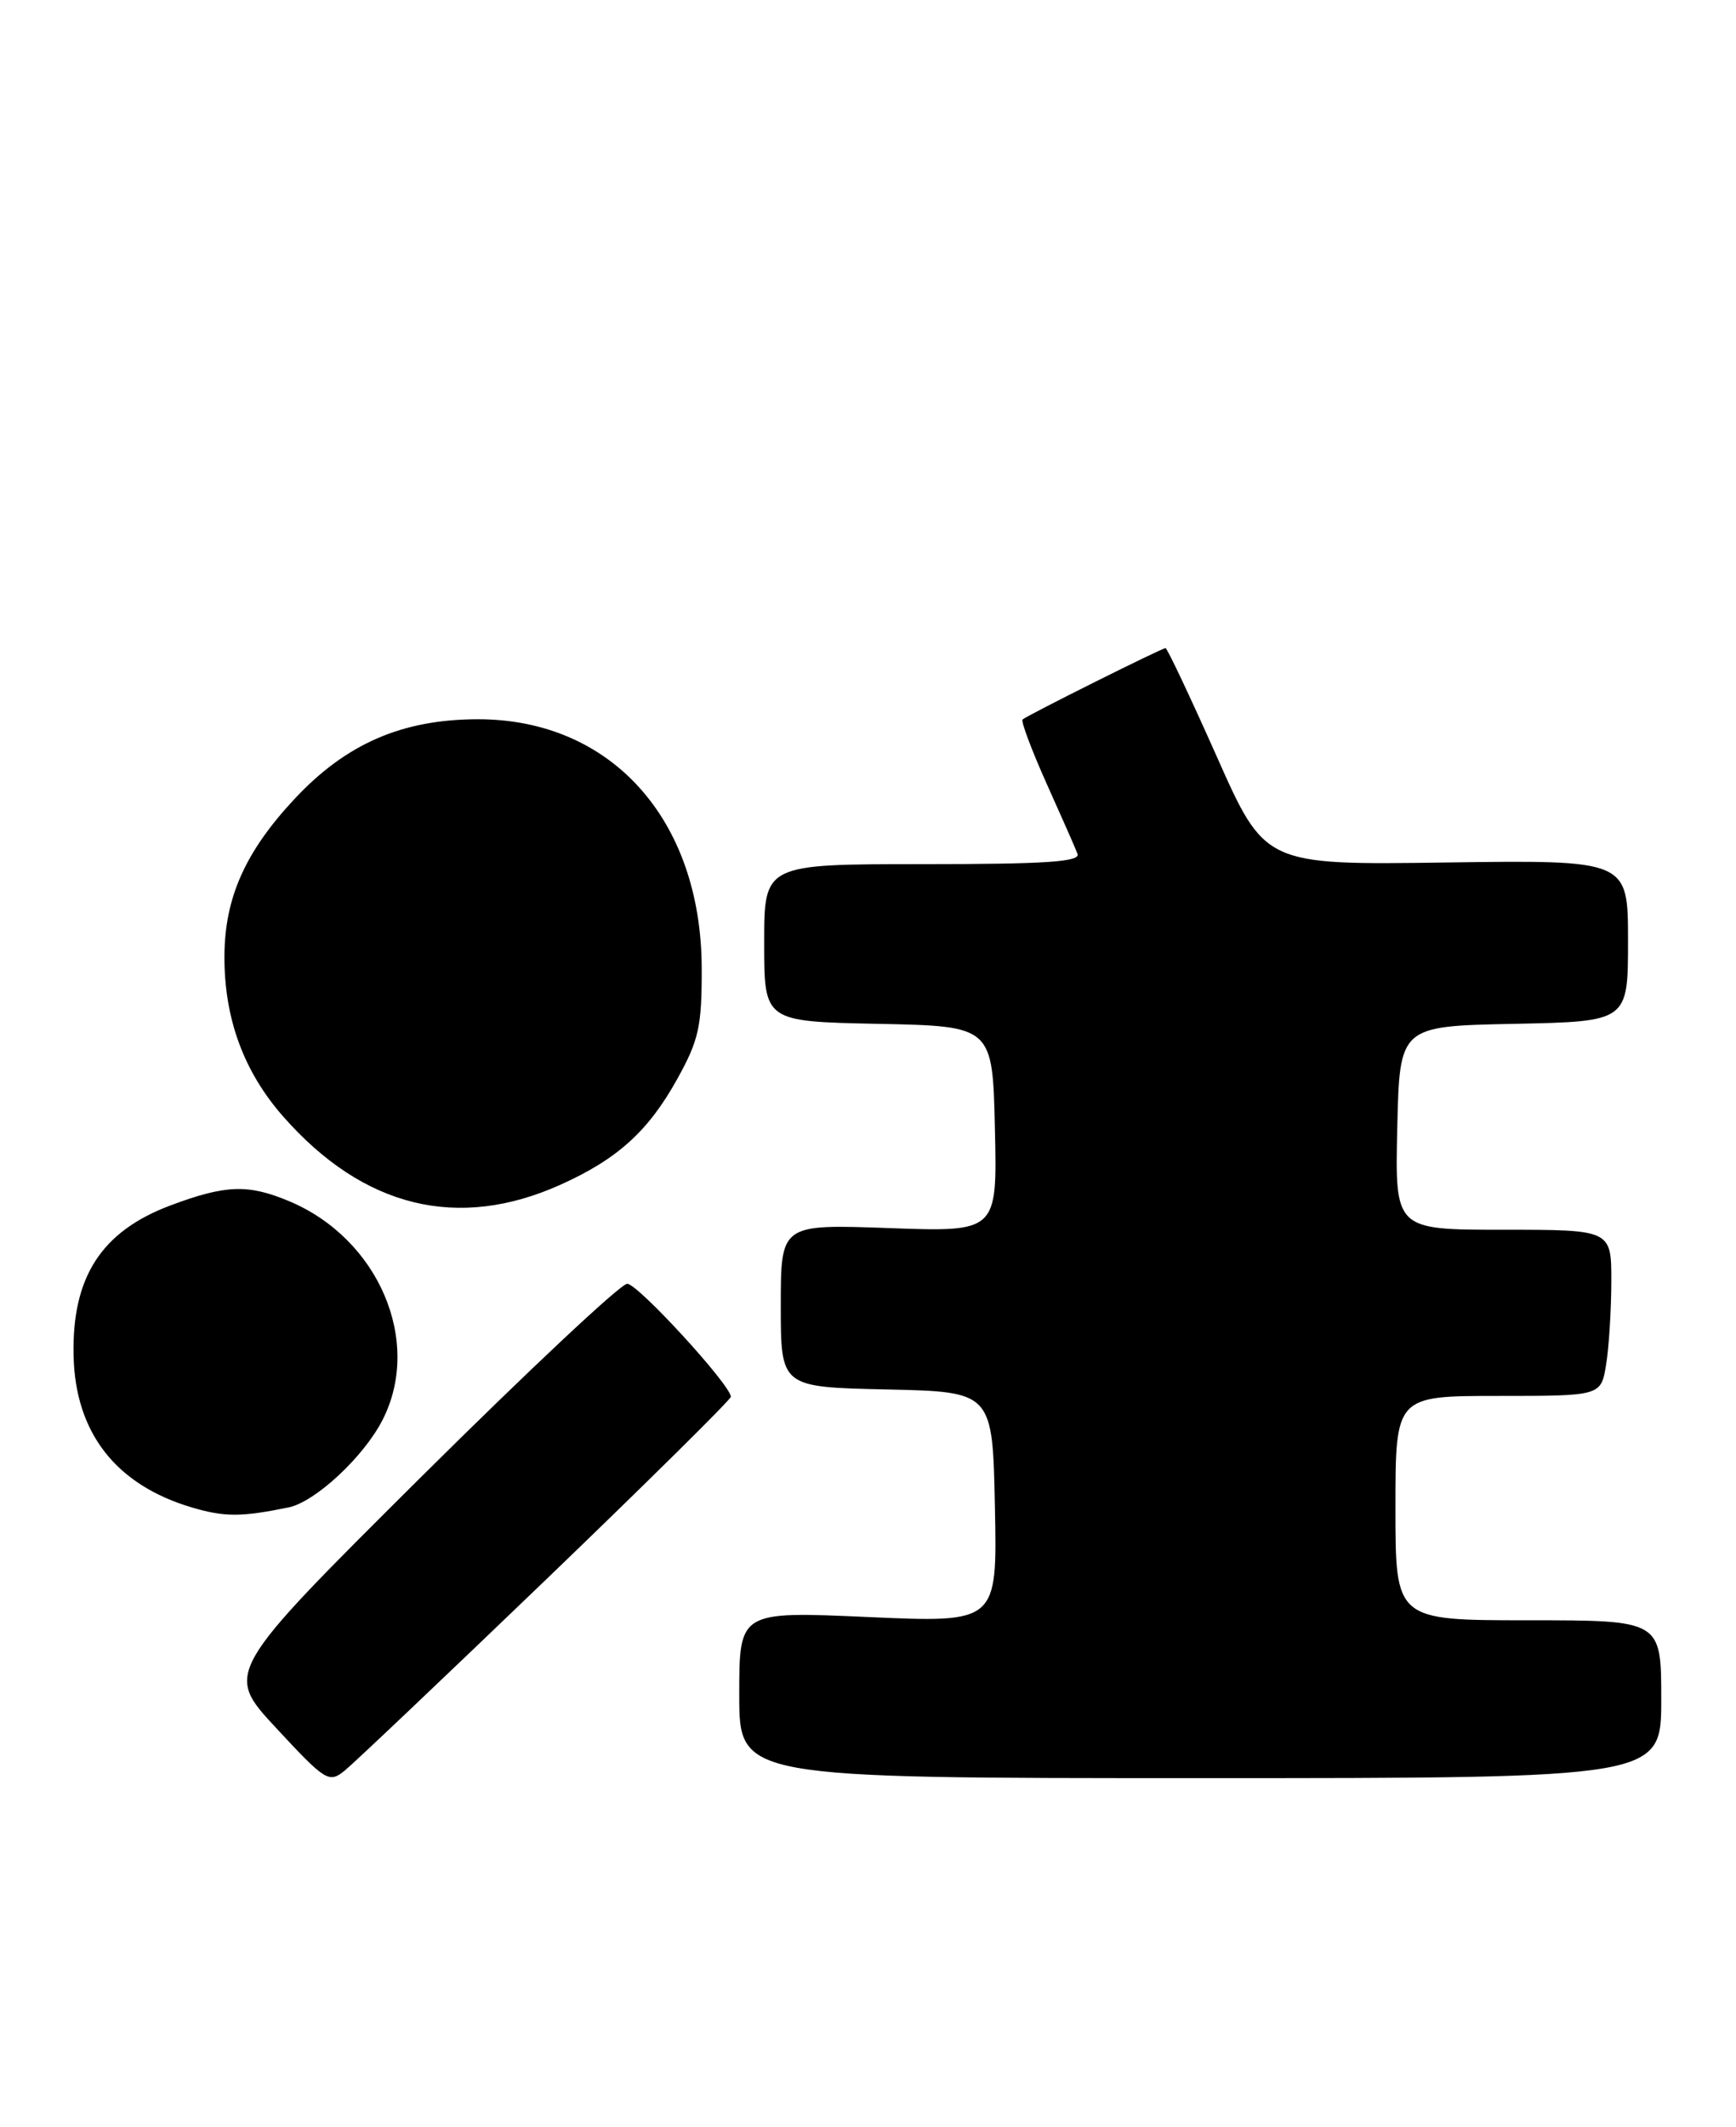 <?xml version="1.0" encoding="UTF-8" standalone="no"?>
<!DOCTYPE svg PUBLIC "-//W3C//DTD SVG 1.1//EN" "http://www.w3.org/Graphics/SVG/1.1/DTD/svg11.dtd" >
<svg xmlns="http://www.w3.org/2000/svg" xmlns:xlink="http://www.w3.org/1999/xlink" version="1.1" viewBox="0 0 209 256">
 <g >
 <path fill="currentColor"
d=" M 65.74 190.10 C 77.98 178.33 87.99 168.43 87.99 168.10 C 87.95 166.67 76.79 154.50 75.51 154.50 C 74.73 154.50 63.51 165.03 50.56 177.89 C 27.03 201.29 27.03 201.29 33.27 207.99 C 39.20 214.38 39.60 214.62 41.49 213.10 C 42.58 212.22 53.49 201.87 65.74 190.10 Z  M 200.00 204.50 C 200.00 195.00 200.00 195.00 184.00 195.00 C 168.00 195.00 168.00 195.00 168.00 181.50 C 168.00 168.00 168.00 168.00 180.37 168.00 C 192.74 168.00 192.74 168.00 193.36 164.25 C 193.70 162.19 193.98 157.69 193.99 154.25 C 194.00 148.00 194.00 148.00 180.97 148.00 C 167.94 148.00 167.94 148.00 168.22 135.75 C 168.50 123.50 168.50 123.50 182.25 123.22 C 196.00 122.94 196.00 122.94 196.00 113.22 C 196.00 103.50 196.00 103.50 174.15 103.80 C 152.29 104.11 152.29 104.11 146.49 91.05 C 143.29 83.87 140.52 78.00 140.32 78.00 C 139.87 78.00 123.65 86.10 123.11 86.59 C 122.89 86.79 124.18 90.23 125.97 94.23 C 127.77 98.23 129.46 102.06 129.72 102.75 C 130.11 103.72 125.99 104.00 111.11 104.00 C 92.00 104.00 92.00 104.00 92.00 113.47 C 92.00 122.94 92.00 122.94 105.75 123.22 C 119.50 123.50 119.50 123.50 119.78 135.88 C 120.06 148.27 120.06 148.27 107.03 147.80 C 94.00 147.33 94.00 147.33 94.00 157.13 C 94.00 166.94 94.00 166.94 106.75 167.22 C 119.50 167.50 119.50 167.50 119.78 181.40 C 120.06 195.30 120.06 195.30 104.53 194.61 C 89.00 193.92 89.00 193.92 89.00 203.96 C 89.00 214.00 89.00 214.00 144.50 214.00 C 200.00 214.00 200.00 214.00 200.00 204.50 Z  M 34.73 181.42 C 37.94 180.77 43.80 175.32 46.06 170.88 C 50.88 161.44 45.58 149.06 34.78 144.55 C 29.85 142.49 27.16 142.59 20.53 145.07 C 12.20 148.19 8.64 153.71 8.86 163.17 C 9.06 172.45 13.97 178.73 23.13 181.43 C 27.02 182.58 29.06 182.58 34.73 181.42 Z  M 67.50 142.57 C 74.35 139.49 78.07 136.12 81.55 129.83 C 84.14 125.16 84.50 123.52 84.48 116.50 C 84.42 98.59 73.56 86.54 57.50 86.56 C 48.41 86.58 41.68 89.50 35.48 96.13 C 29.53 102.49 27.05 108.04 27.02 115.07 C 26.99 122.57 29.34 128.97 34.10 134.38 C 43.76 145.35 55.13 148.14 67.50 142.57 Z "/>
</g>
</svg>
